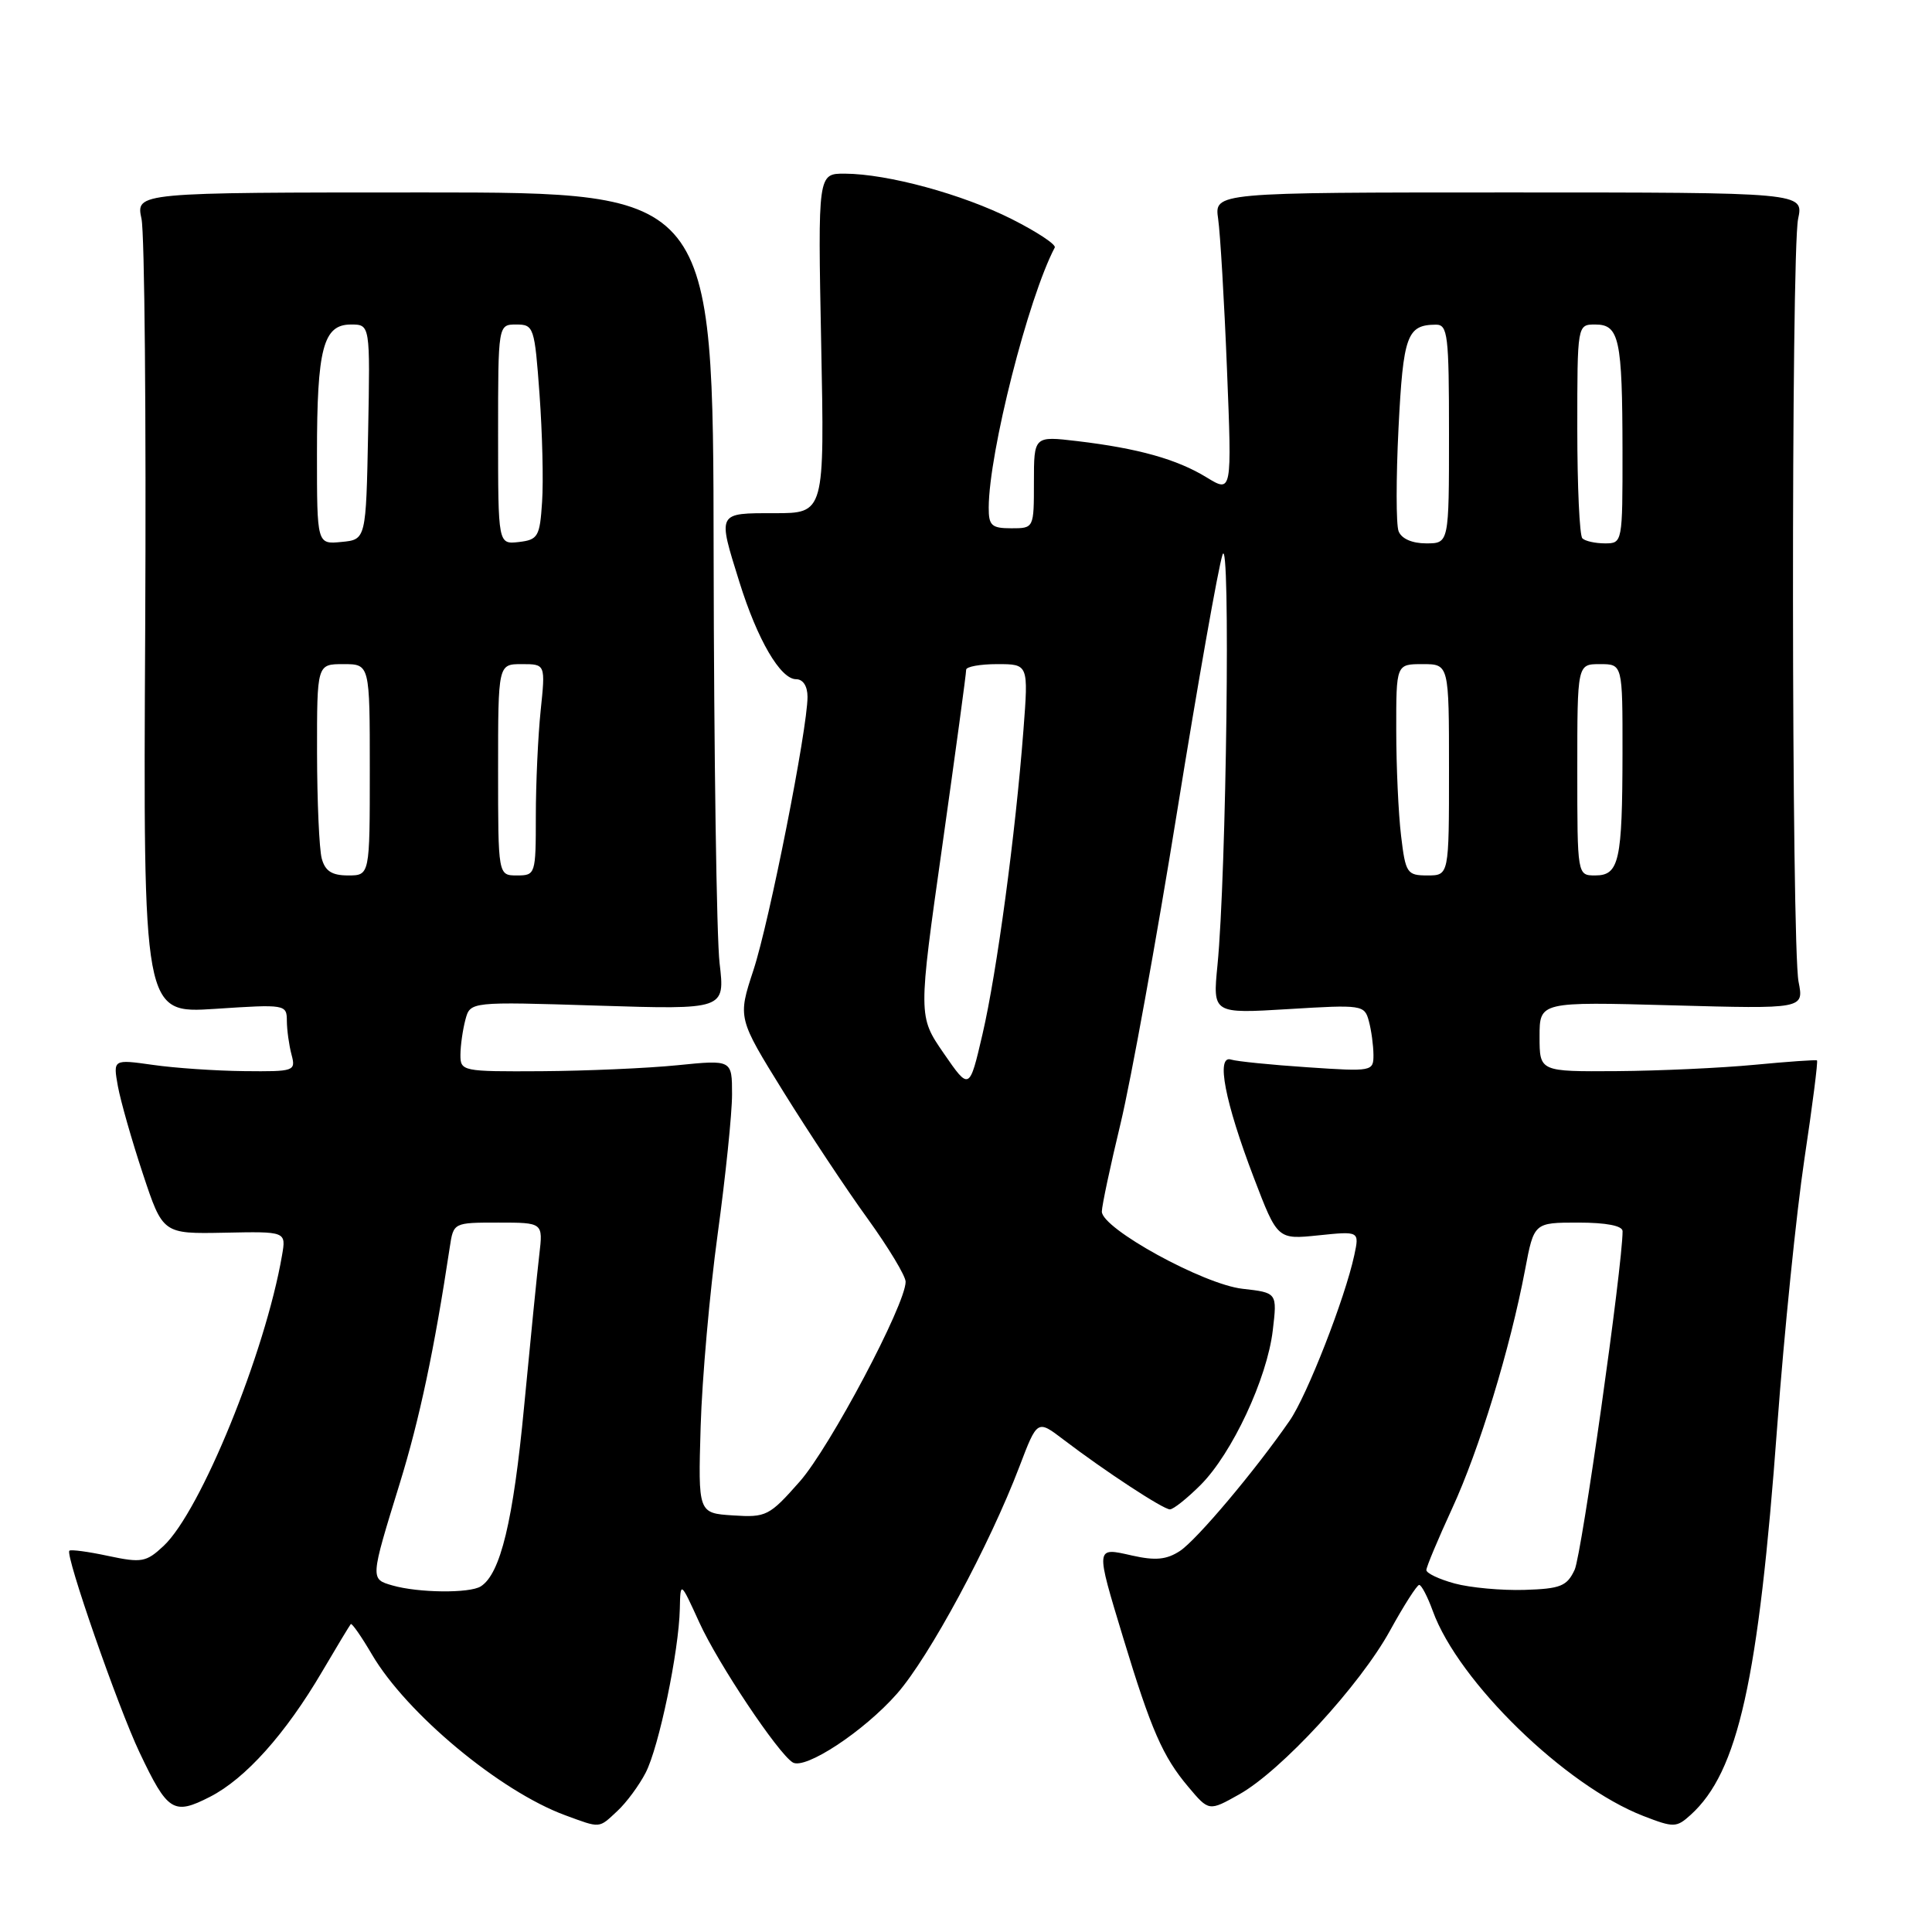 <?xml version="1.0" encoding="UTF-8" standalone="no"?>
<!DOCTYPE svg PUBLIC "-//W3C//DTD SVG 1.1//EN" "http://www.w3.org/Graphics/SVG/1.1/DTD/svg11.dtd" >
<svg xmlns="http://www.w3.org/2000/svg" xmlns:xlink="http://www.w3.org/1999/xlink" version="1.1" viewBox="0 0 256 256">
 <g >
 <path fill="currentColor"
d=" M 81.80 239.97 C 83.00 238.86 84.69 236.57 85.55 234.90 C 87.31 231.51 89.96 218.79 90.08 213.16 C 90.16 209.50 90.16 209.50 92.67 215.00 C 95.15 220.44 103.08 232.32 105.04 233.53 C 106.68 234.54 114.47 229.41 118.85 224.43 C 123.12 219.58 131.12 204.74 135.09 194.30 C 137.45 188.11 137.45 188.11 140.91 190.75 C 146.41 194.94 154.13 200.00 155.02 200.00 C 155.48 200.00 157.31 198.54 159.09 196.76 C 163.26 192.58 167.90 182.66 168.65 176.28 C 169.24 171.29 169.24 171.29 164.64 170.77 C 159.47 170.19 146.00 162.79 146.00 160.54 C 146.00 159.78 147.12 154.51 148.49 148.83 C 149.85 143.15 153.23 124.55 155.98 107.50 C 158.73 90.45 161.44 75.15 161.99 73.50 C 163.07 70.27 162.51 115.86 161.32 127.91 C 160.69 134.32 160.69 134.32 170.74 133.71 C 180.50 133.11 180.81 133.16 181.38 135.30 C 181.71 136.51 181.98 138.52 181.99 139.76 C 182.00 141.97 181.84 142.00 173.25 141.42 C 168.44 141.10 163.88 140.64 163.12 140.40 C 161.10 139.76 162.30 146.00 166.13 156.03 C 169.27 164.25 169.27 164.25 174.70 163.69 C 180.13 163.13 180.13 163.13 179.45 166.32 C 178.22 172.04 173.19 184.92 170.89 188.24 C 166.32 194.86 158.58 204.04 156.35 205.51 C 154.58 206.67 153.10 206.81 150.02 206.12 C 145.11 205.01 145.13 204.81 148.85 217.09 C 152.53 229.22 154.08 232.77 157.45 236.76 C 160.19 240.02 160.19 240.02 164.21 237.76 C 169.78 234.63 180.20 223.31 184.18 216.07 C 186.01 212.74 187.75 210.02 188.05 210.01 C 188.35 210.01 189.16 211.56 189.85 213.46 C 193.24 222.83 207.41 236.62 217.76 240.63 C 221.79 242.19 222.14 242.18 224.02 240.48 C 230.31 234.79 233.01 222.68 235.49 189.00 C 236.41 176.62 238.03 160.69 239.09 153.60 C 240.16 146.50 240.91 140.61 240.76 140.51 C 240.62 140.41 236.90 140.67 232.50 141.09 C 228.10 141.51 219.89 141.89 214.25 141.93 C 204.00 142.00 204.00 142.00 204.00 137.36 C 204.00 132.73 204.00 132.73 221.52 133.21 C 239.03 133.69 239.03 133.69 238.32 130.10 C 237.37 125.34 237.32 33.51 238.26 29.00 C 239.00 25.50 239.00 25.50 199.95 25.50 C 160.91 25.50 160.91 25.50 161.41 29.00 C 161.69 30.93 162.22 39.88 162.58 48.91 C 163.24 65.31 163.24 65.31 159.87 63.25 C 155.95 60.85 150.82 59.41 142.75 58.45 C 137.00 57.77 137.00 57.77 137.00 63.88 C 137.00 70.00 137.00 70.00 134.00 70.00 C 131.39 70.00 131.00 69.64 131.01 67.25 C 131.04 59.95 136.24 39.49 139.76 32.80 C 139.97 32.41 137.41 30.72 134.08 29.04 C 127.52 25.73 117.63 23.04 111.94 23.01 C 108.37 23.00 108.37 23.00 108.81 45.50 C 109.26 68.00 109.26 68.00 102.63 68.00 C 94.98 68.00 95.07 67.82 97.98 77.14 C 100.36 84.77 103.41 90.00 105.49 90.00 C 106.41 90.00 107.00 90.92 107.00 92.34 C 107.00 96.58 101.95 122.12 99.83 128.56 C 97.75 134.89 97.75 134.89 103.83 144.70 C 107.18 150.09 112.18 157.64 114.96 161.47 C 117.73 165.31 120.00 169.07 120.00 169.84 C 120.00 172.85 109.97 191.77 105.98 196.30 C 101.94 200.88 101.53 201.09 97.12 200.80 C 92.50 200.50 92.50 200.50 92.84 189.00 C 93.03 182.68 94.04 171.23 95.09 163.56 C 96.14 155.89 97.00 147.55 97.00 145.02 C 97.00 140.42 97.00 140.42 89.75 141.15 C 85.76 141.55 77.66 141.90 71.75 141.94 C 61.25 142.00 61.00 141.95 61.01 139.75 C 61.02 138.51 61.32 136.42 61.67 135.11 C 62.31 132.72 62.31 132.72 79.19 133.25 C 96.07 133.78 96.07 133.78 95.35 127.64 C 94.95 124.26 94.60 99.90 94.56 73.50 C 94.50 25.50 94.50 25.50 56.25 25.50 C 18.00 25.50 18.00 25.50 18.75 29.00 C 19.16 30.93 19.38 55.41 19.24 83.40 C 18.97 134.30 18.97 134.30 28.49 133.68 C 37.84 133.06 38.00 133.09 38.01 135.28 C 38.02 136.50 38.30 138.51 38.63 139.75 C 39.21 141.93 39.01 142.00 32.37 141.93 C 28.59 141.89 23.13 141.52 20.24 141.10 C 14.98 140.36 14.98 140.36 15.62 143.93 C 15.98 145.89 17.46 151.10 18.92 155.50 C 21.57 163.50 21.57 163.50 29.74 163.34 C 37.92 163.17 37.92 163.17 37.37 166.34 C 35.15 179.23 26.58 200.26 21.67 204.85 C 19.37 207.00 18.77 207.11 14.34 206.17 C 11.69 205.60 9.37 205.29 9.19 205.48 C 8.62 206.04 15.62 226.16 18.49 232.21 C 22.22 240.07 22.99 240.56 27.82 238.09 C 32.52 235.69 37.83 229.76 42.68 221.50 C 44.62 218.20 46.33 215.37 46.48 215.20 C 46.63 215.04 47.89 216.85 49.28 219.22 C 53.87 227.05 66.25 237.35 74.89 240.53 C 79.63 242.27 79.30 242.30 81.80 239.97 Z  M 52.00 210.08 C 49.05 209.23 49.04 209.29 52.96 196.59 C 55.59 188.07 57.55 178.83 59.60 165.25 C 60.09 162.00 60.10 162.00 66.03 162.00 C 71.96 162.00 71.96 162.00 71.46 166.25 C 71.18 168.59 70.28 177.63 69.45 186.34 C 68.01 201.53 66.32 208.54 63.71 210.20 C 62.24 211.14 55.43 211.07 52.00 210.08 Z  M 192.75 209.82 C 190.69 209.26 189.00 208.46 189.00 208.04 C 189.00 207.62 190.54 203.96 192.41 199.89 C 196.01 192.09 200.10 178.70 202.08 168.25 C 203.26 162.00 203.26 162.00 209.13 162.00 C 212.84 162.00 215.00 162.42 215.00 163.14 C 215.00 167.72 209.58 206.01 208.65 208.00 C 207.63 210.18 206.79 210.52 201.99 210.67 C 198.97 210.76 194.81 210.38 192.75 209.82 Z  M 125.05 139.57 C 121.66 134.65 121.66 134.65 124.86 112.07 C 126.61 99.66 128.04 89.16 128.02 88.75 C 128.01 88.34 129.86 88.00 132.14 88.00 C 136.28 88.00 136.28 88.00 135.61 96.75 C 134.56 110.50 132.09 128.84 130.19 137.02 C 128.45 144.50 128.45 144.50 125.05 139.57 Z  M 42.63 113.75 C 42.30 112.51 42.02 106.21 42.01 99.75 C 42.00 88.00 42.00 88.00 45.50 88.00 C 49.00 88.00 49.00 88.00 49.00 102.00 C 49.00 116.00 49.00 116.00 46.12 116.00 C 43.97 116.00 43.08 115.42 42.63 113.75 Z  M 66.00 102.00 C 66.00 88.00 66.00 88.00 69.14 88.00 C 72.28 88.00 72.28 88.00 71.64 94.15 C 71.29 97.53 71.00 103.83 71.00 108.15 C 71.00 115.86 70.95 116.00 68.50 116.00 C 66.00 116.00 66.00 116.00 66.00 102.00 Z  M 185.65 110.75 C 185.30 107.86 185.01 101.56 185.01 96.75 C 185.00 88.00 185.00 88.00 188.50 88.00 C 192.00 88.00 192.00 88.00 192.00 102.00 C 192.00 116.00 192.00 116.00 189.14 116.00 C 186.44 116.00 186.24 115.71 185.65 110.75 Z  M 209.00 102.00 C 209.00 88.00 209.00 88.00 212.00 88.00 C 215.00 88.00 215.00 88.00 214.99 99.75 C 214.97 114.09 214.55 116.00 211.38 116.00 C 209.00 116.00 209.00 116.00 209.00 102.00 Z  M 42.00 60.13 C 42.00 46.15 42.83 43.00 46.50 43.00 C 49.05 43.00 49.05 43.00 48.78 57.25 C 48.50 71.50 48.50 71.50 45.25 71.81 C 42.00 72.13 42.00 72.13 42.00 60.13 Z  M 66.00 57.57 C 66.00 43.00 66.00 43.00 68.41 43.00 C 70.73 43.00 70.84 43.33 71.49 52.25 C 71.86 57.34 72.02 63.75 71.83 66.50 C 71.53 71.11 71.29 71.52 68.75 71.82 C 66.00 72.13 66.00 72.13 66.00 57.57 Z  M 185.32 70.39 C 184.98 69.51 184.98 63.36 185.31 56.73 C 185.93 44.44 186.43 43.05 190.25 43.02 C 191.84 43.00 192.00 44.35 192.00 57.50 C 192.00 72.00 192.00 72.00 188.97 72.00 C 187.11 72.00 185.70 71.38 185.32 70.39 Z  M 209.67 71.33 C 209.30 70.97 209.00 64.44 209.00 56.83 C 209.00 43.00 209.00 43.00 211.38 43.00 C 214.56 43.00 214.97 44.89 214.99 59.75 C 215.00 71.92 214.98 72.00 212.67 72.00 C 211.38 72.00 210.03 71.70 209.67 71.33 Z "/>
</g>
</svg>